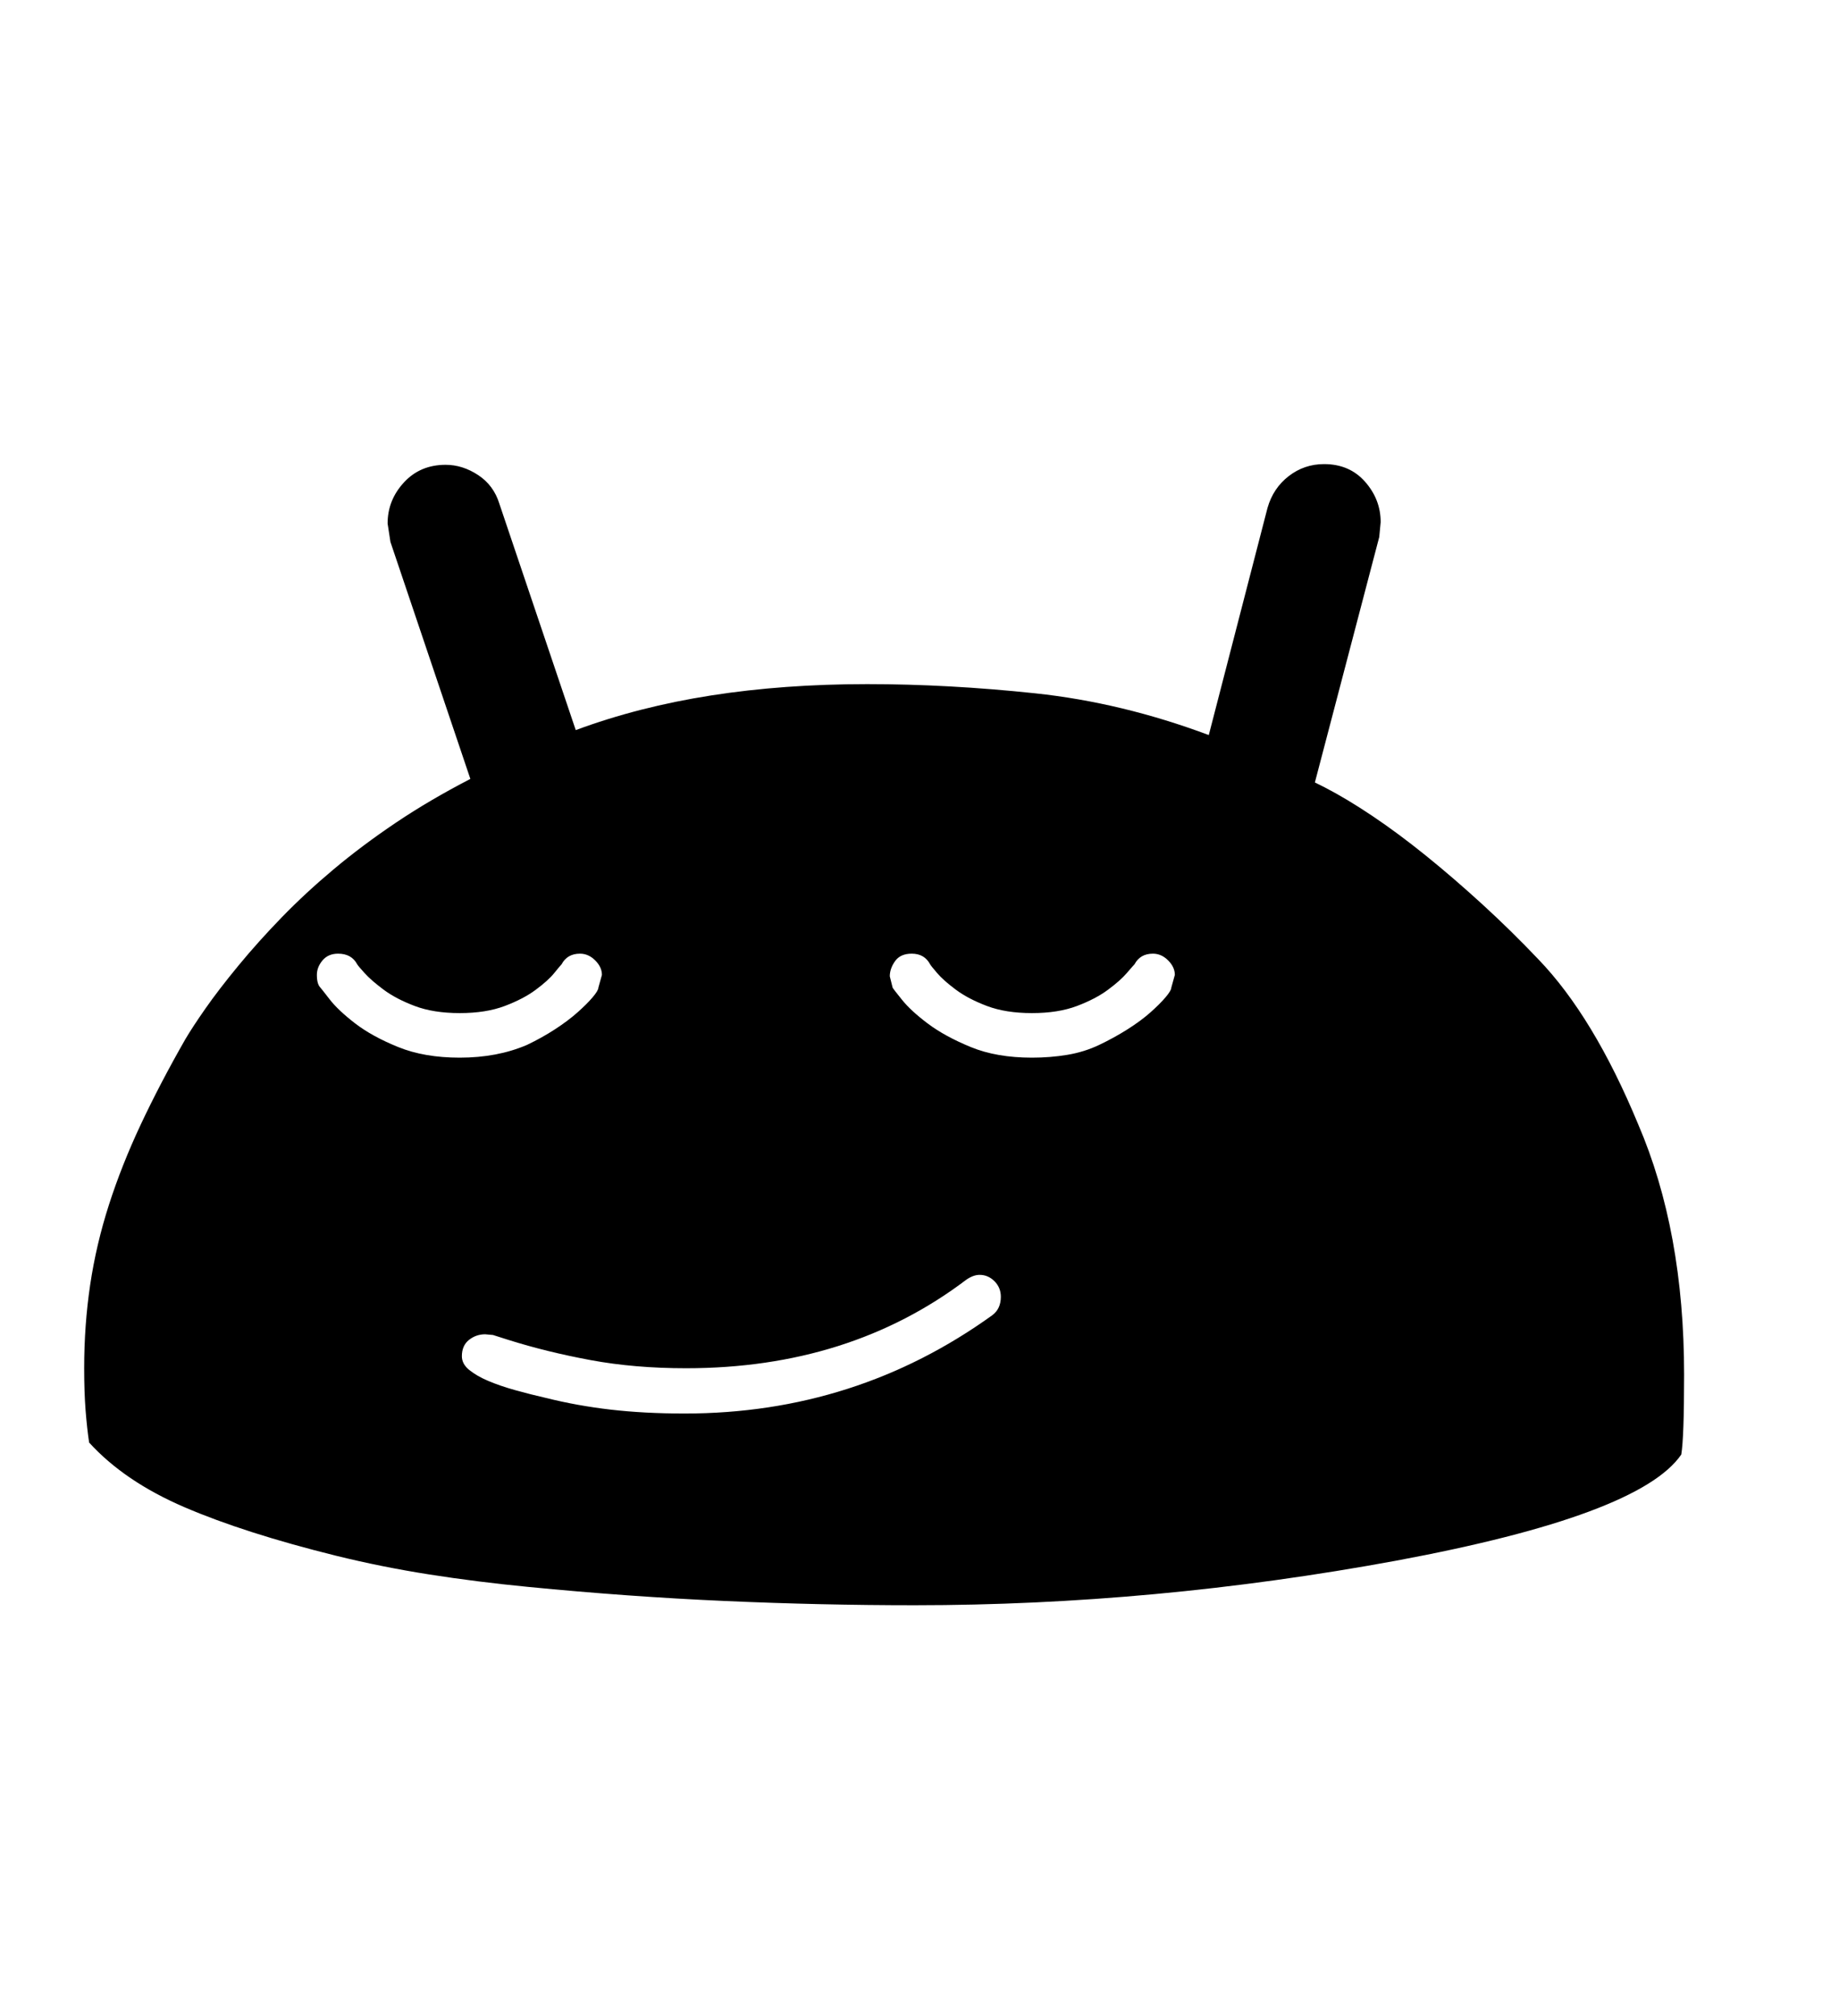 <svg xmlns="http://www.w3.org/2000/svg"
    viewBox="0 0 2600 2850">
  <!--
Digitized data copyright © 2011, Google Corporation.
Android is a trademark of Google and may be registered in certain jurisdictions.
Licensed under the Apache License, Version 2.0
http://www.apache.org/licenses/LICENSE-2.0
  -->
<path d="M2381 1943L2381 1943Q2381 1988 2380 2016 2379 2044 2377 2056L2377 2056Q2318 2142 1974 2206L1974 2206Q1632 2269 1293 2269L1293 2269Q1161 2269 1025 2263 889 2257 746 2243L746 2243Q674 2236 607 2225.5 540 2215 475 2199L475 2199Q346 2167 261 2130.5 176 2094 126 2039L126 2039Q123 2019 121 1993.5 119 1968 119 1934L119 1934Q119 1873 127.5 1816 136 1759 154 1703 172 1647 199 1589.5 226 1532 262 1469L262 1469Q272 1452 290.5 1425.5 309 1399 337 1365L337 1365Q365 1331 398.5 1296.5 432 1262 472 1228.5 512 1195 559.5 1163 607 1131 665 1101L665 1101 552 766 548 740Q548 707 571 682 594 657 630 657L630 657Q654 657 676 671.5 698 686 706 712L706 712 814 1032Q903 999 1005.5 983 1108 967 1226 967L1226 967Q1341 967 1463.5 980 1586 993 1709 1039L1709 1039 1792 718Q1800 690 1822 673 1844 656 1872 656L1872 656Q1908 656 1930 681 1952 706 1952 738L1952 738 1950 759 1859 1106 1873 1113Q1904 1129 1940.5 1153.5 1977 1178 2016 1209.5 2055 1241 2095.5 1278 2136 1315 2175 1356L2175 1356Q2253 1437 2316 1589L2316 1589Q2381 1740 2381 1943ZM1656 1396L1656 1396 1661 1378Q1661 1367 1651.5 1357.5 1642 1348 1630 1348L1630 1348Q1612 1348 1604 1363L1604 1363Q1602 1365 1593 1375.5 1584 1386 1566.5 1399 1549 1412 1522.5 1422 1496 1432 1459 1432L1459 1432Q1422 1432 1395.5 1422 1369 1412 1351.5 1399 1334 1386 1325 1375.5 1316 1365 1315 1363L1315 1363Q1307 1348 1289 1348L1289 1348Q1273 1348 1265.5 1358.5 1258 1369 1258 1380L1258 1380 1262 1396Q1263 1398 1275.5 1413.5 1288 1429 1312 1447 1336 1465 1372.5 1480 1409 1495 1459 1495L1459 1495Q1485 1495 1509 1491 1533 1487 1554 1477L1554 1477Q1575 1467 1594 1455 1613 1443 1626.5 1431 1640 1419 1648 1409.5 1656 1400 1656 1396ZM1415 1833L1415 1833Q1415 1820 1406 1811 1397 1802 1385 1802L1385 1802Q1376 1802 1366 1809L1366 1809Q1201 1934 970 1934L970 1934Q897 1934 835 1922.5 773 1911 719 1894L719 1894 697 1887 686 1886Q673 1886 663 1894 653 1902 653 1917L653 1917Q653 1928 663.5 1936.5 674 1945 690.5 1952 707 1959 728.5 1965 750 1971 772 1976L772 1976Q816 1987 863.5 1992.5 911 1998 968 1998L968 1998Q1210 1998 1403 1859L1403 1859Q1415 1850 1415 1833ZM650 1495L650 1495Q703 1495 745 1477L745 1477Q766 1467 784.5 1455 803 1443 816.5 1431 830 1419 838 1409.5 846 1400 846 1396L846 1396 851 1378Q851 1367 841.5 1357.5 832 1348 820 1348L820 1348Q802 1348 794 1363L794 1363Q792 1365 783.5 1375.5 775 1386 757.5 1399 740 1412 713.5 1422 687 1432 650 1432L650 1432Q613 1432 586.5 1422 560 1412 542.5 1399 525 1386 515.5 1375.5 506 1365 505 1363L505 1363Q497 1348 478 1348L478 1348Q464 1348 456 1357.5 448 1367 448 1378L448 1378Q448 1391 453 1396L453 1396Q454 1397 466 1412.5 478 1428 502 1446.5 526 1465 563 1480 600 1495 650 1495Z"/>
</svg>